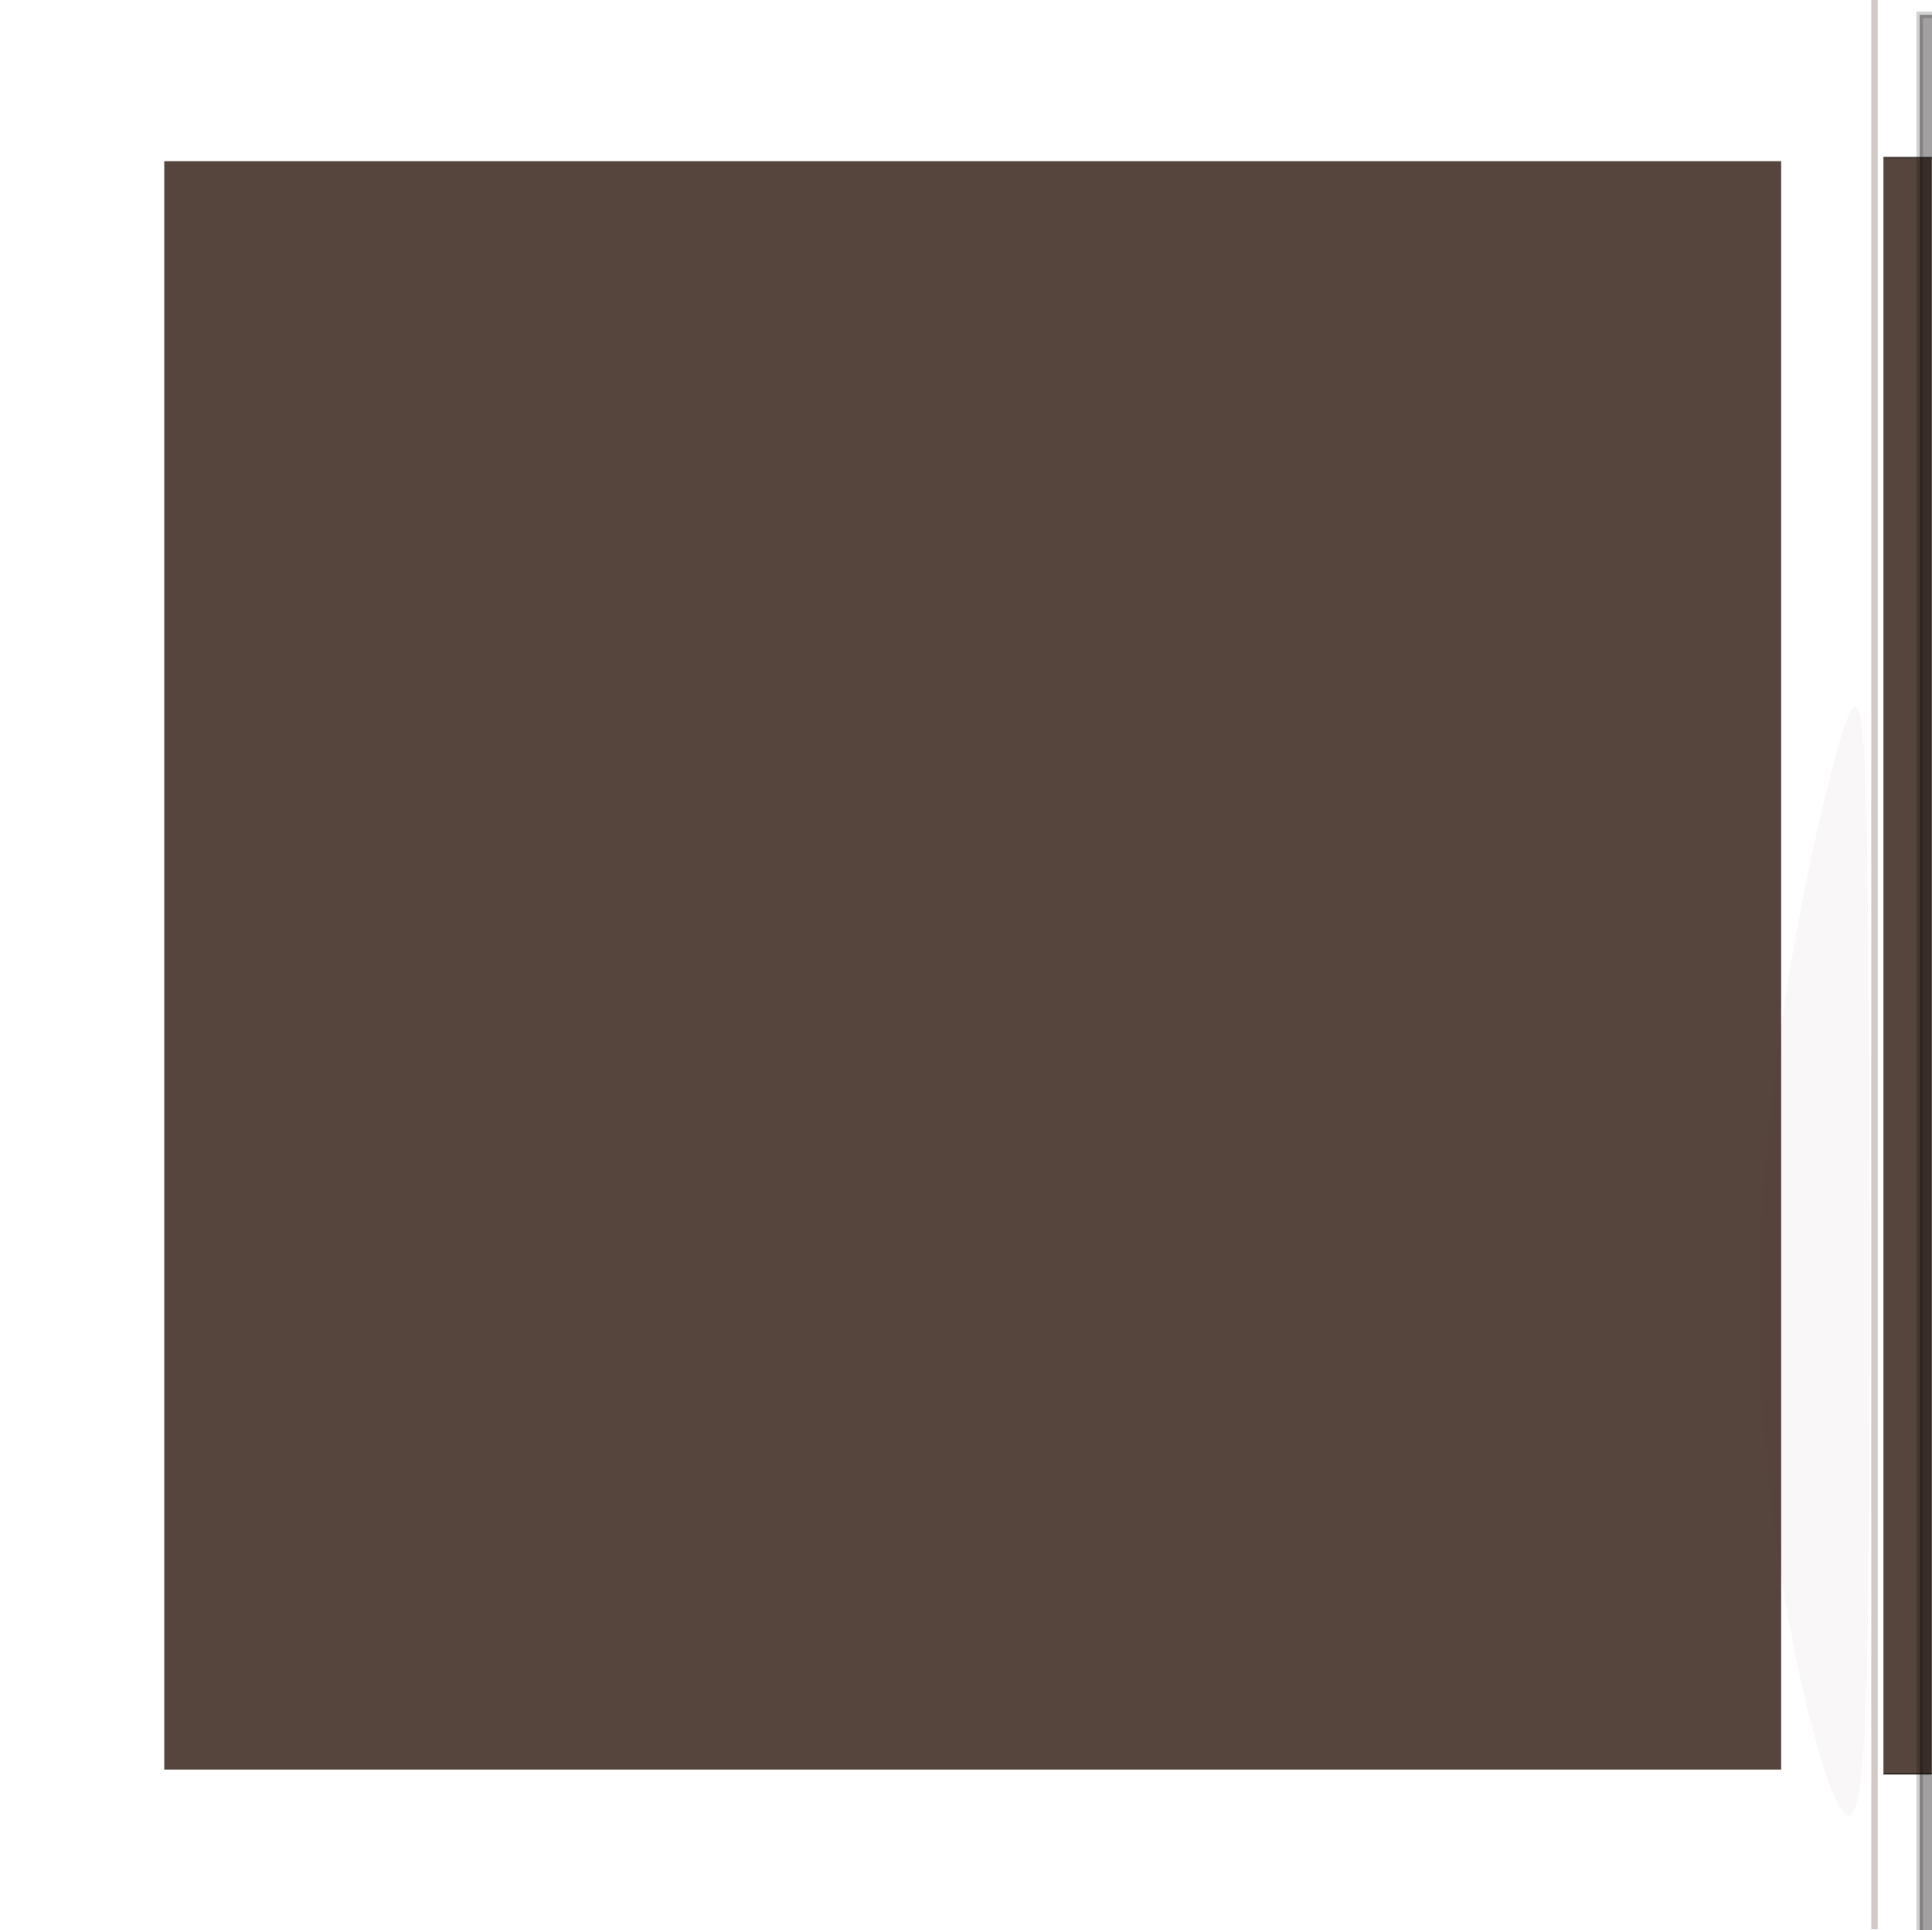 <svg width="907.7" height="907" version="1.1" viewBox="0 0 240.16 239.98" xmlns="http://www.w3.org/2000/svg">
 <defs>
  <filter id="wood-2" color-interpolation-filters="sRGB">
   <desc>Found at: https://upload.wikimedia.org/wikipedia/commons/a/ae/Wood_circle_filter.svg</desc>
   <feColorMatrix result="result1" type="saturate" values="0"/>
   <feBlend in="SourceGraphic" in2="result1" mode="darken" result="Color1"/>
   <feBlend in="Color1" in2="Color1" mode="multiply" result="Overlap"/>
   <feTurbulence baseFrequency="0.3 0.01" type="fractalNoise"/>
   <feColorMatrix values="0 0 0 0.16 0.05
                          0 0 0 0.11 0.01
                          0 0 0 0.10 0.01
                          0 0 0 0 1"/>
  </filter>
  <filter id="wood-2-4" color-interpolation-filters="sRGB">
   <desc>Found at: https://upload.wikimedia.org/wikipedia/commons/a/ae/Wood_circle_filter.svg</desc>
   <feColorMatrix result="result1" type="saturate" values="0"/>
   <feBlend in="SourceGraphic" in2="result1" mode="darken" result="Color1"/>
   <feBlend in="Color1" in2="Color1" mode="multiply" result="Overlap"/>
   <feTurbulence baseFrequency="0.01 0.01" type="fractalNoise"/>
   <feColorMatrix values="0 0 0 0.13 0.05
                          0 0 0 0.08 0.01
                          0 0 0 0.07 0.01
                          0 0 0 0 1"/>
  </filter>
  <filter id="filter4315" x="-.516" y="-.006" width="2.031" height="1.011" color-interpolation-filters="sRGB">
   <feGaussianBlur stdDeviation="0.56"/>
  </filter>
  <filter id="filter4347" x="-.681" y="-.07" width="2.363" height="1.14" color-interpolation-filters="sRGB">
   <feGaussianBlur stdDeviation="5.093"/>
  </filter>
 </defs>
 <g transform="matrix(0 -.2 .201 0 20.413 220.04)" width="1000" height="1000" opacity=".997">
  <rect id="zwei" width="1e3" height="1e3" fill="#56453dff" filter="url(#wood-2)" opacity="1"/>
 </g>
 <rect transform="matrix(.309 0 0 1.002 161.17 -.454)" x="231.21" y="-.092" width="2.607" height="239.95" fill="#46221a" fill-opacity=".5" filter="url(#filter4315)" opacity=".693" style="mix-blend-mode:normal"/>
 <path transform="matrix(.766 0 0 .792 55.989 48.42)" d="m224.33 220.27c-4.338-10.312-11.986-42.8-11.899-76.904 0.087-34.104 7.882-69.699 12.148-85.05 4.266-15.352 4.944-10.248 5.371 17.923 0.427 28.172 0.601 79.39 0.174 110.93-0.427 31.544-1.455 43.409-5.793 33.098z" fill="#462821" fill-opacity=".7" filter="url(#filter4347)" opacity=".232"/>
 <rect transform="matrix(-.006 0 0 -.201 240.13 220.57)" width="1e3" height="1e3" fill="#56453dff" filter="url(#wood-2-4)" stroke="#000" stroke-opacity=".478" stroke-width=".999"/>
 <rect x="238.63" y="1.835" width="2.192" height="239.97" fill="#0d0707" opacity=".379" stroke="#000" stroke-opacity=".478" stroke-width=".814"/>
</svg>

